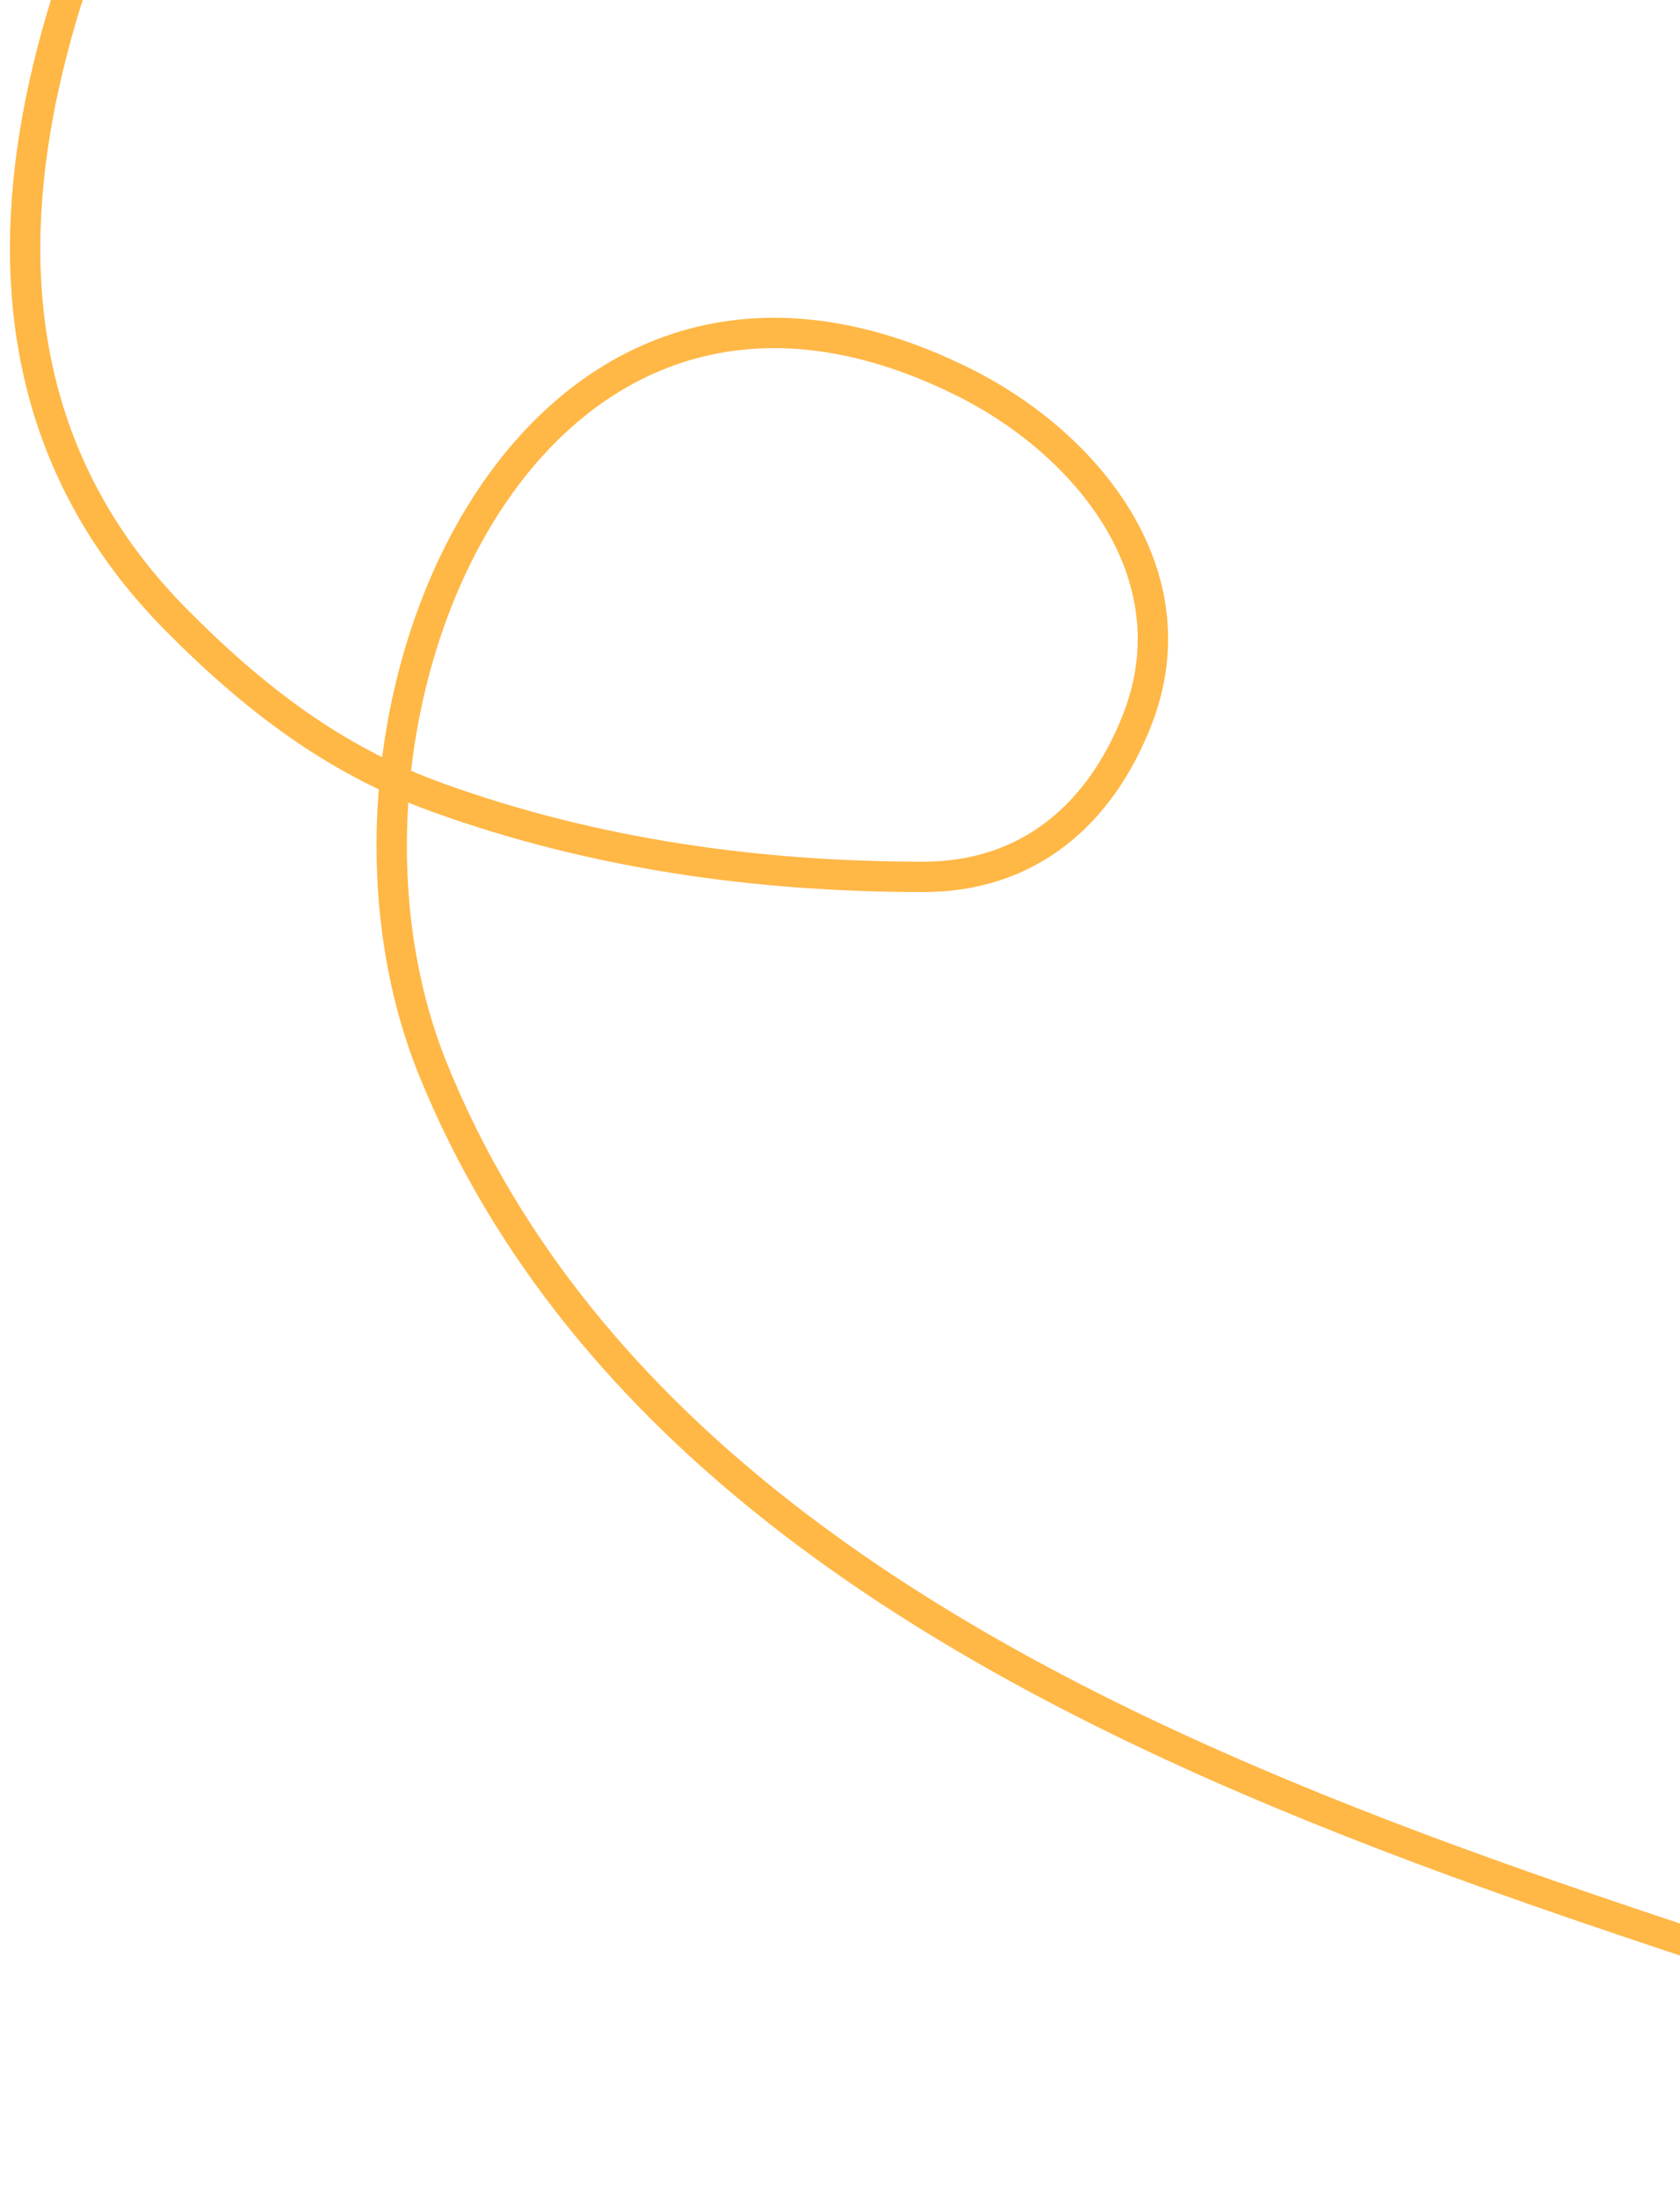 <svg width="166" height="217" viewBox="0 0 166 217" fill="none" xmlns="http://www.w3.org/2000/svg">
<path d="M23.377 -36.239C5.965 -6.494 -10.372 33.18 17.417 61.231C25.115 69.001 33.116 75.13 43.371 78.822C58.759 84.362 74.946 86.608 91.241 86.608C101.613 86.608 108.724 80.458 112.388 71.036C117.972 56.678 107.376 43.826 95.278 37.777C52.126 16.201 28.719 70.944 42.794 105.641C57.449 141.767 92.08 162.784 126.807 177.253C144.613 184.673 162.628 190.466 180.925 196.478C194.933 201.081 209.243 204.689 223.508 208.398C232.208 210.66 242.507 214.646 251.769 214.646" stroke="#FFB746" stroke-width="3" stroke-linecap="round"/>
</svg>
